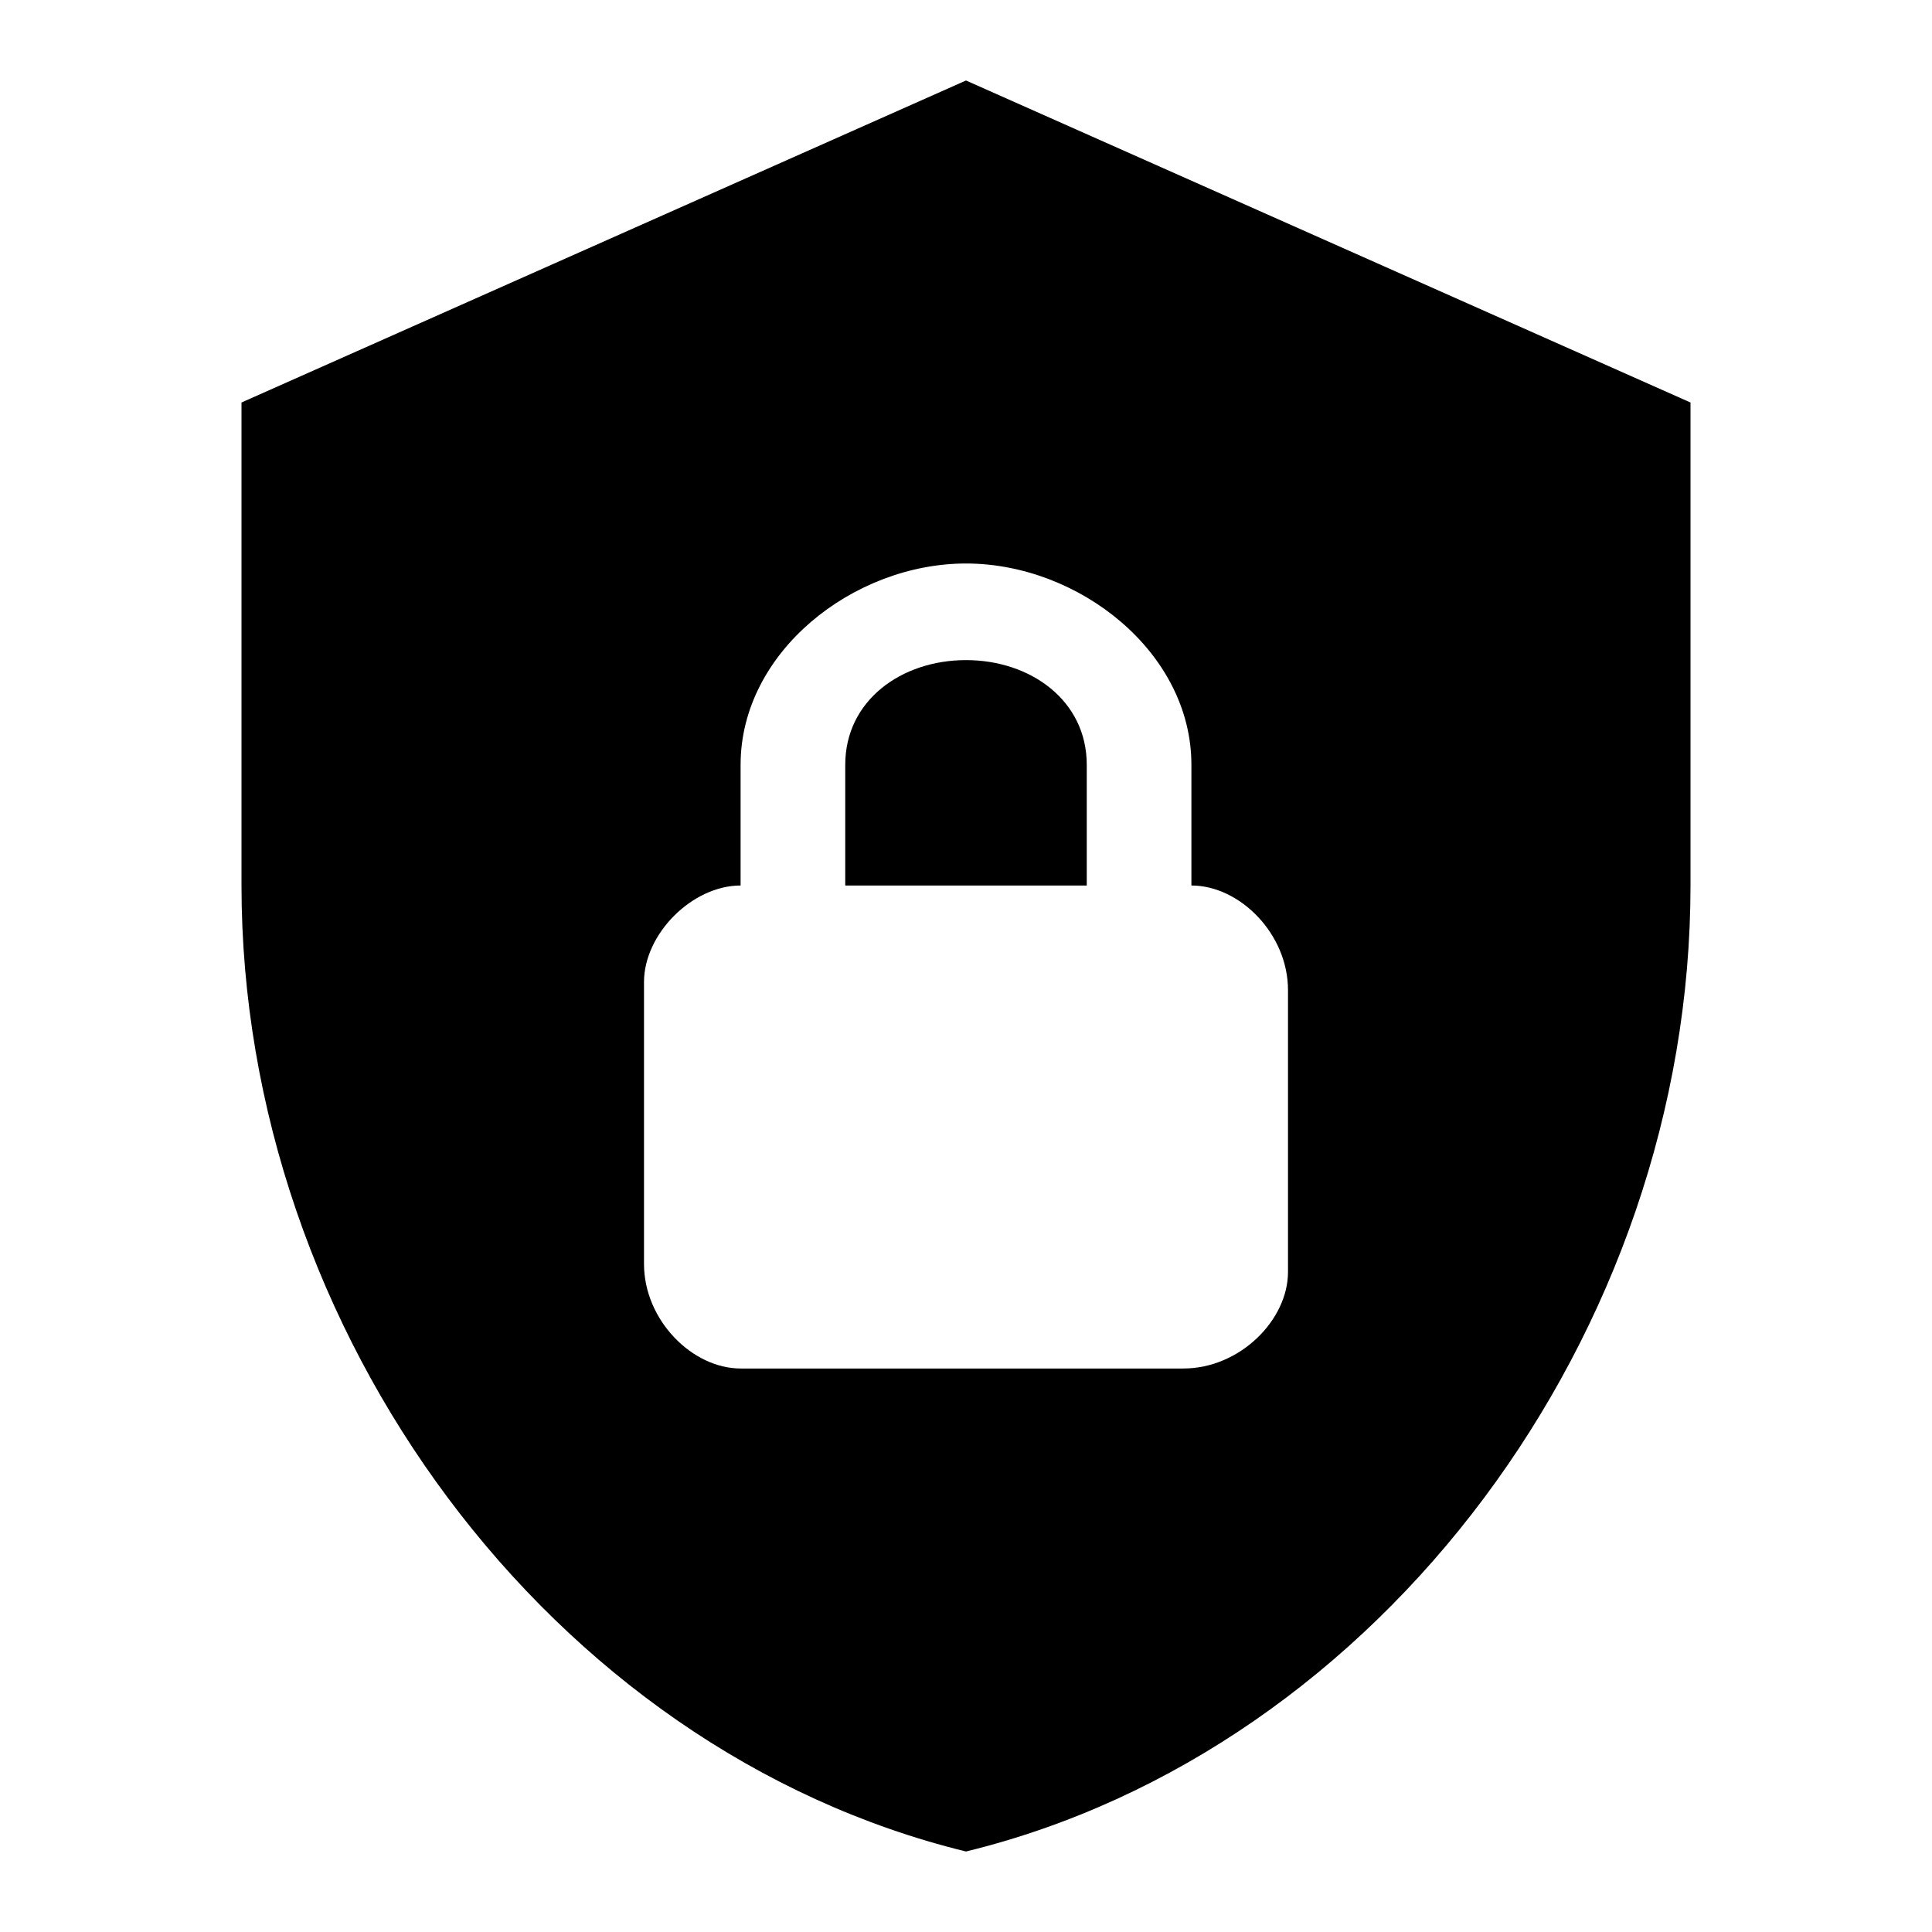 <svg height="50" viewBox="0 0 24 24" width="50" xmlns="http://www.w3.org/2000/svg"><path d="m12 1-9 4v6c0 5.55 3.84 10.74 9 12 5.16-1.26 9-6.45 9-12v-6zm0 6c1.4 0 2.8 1.1 2.8 2.5v1.5c.6 0 1.2.6 1.2 1.3v3.5c0 .6-.6 1.2-1.3 1.2h-5.5c-.6 0-1.2-.6-1.2-1.3v-3.5c0-.6.6-1.2 1.2-1.2v-1.5c0-1.4 1.4-2.5 2.8-2.5m0 1.2c-.8 0-1.5.5-1.5 1.3v1.5h3v-1.5c0-.8-.7-1.3-1.5-1.3z"/></svg>
